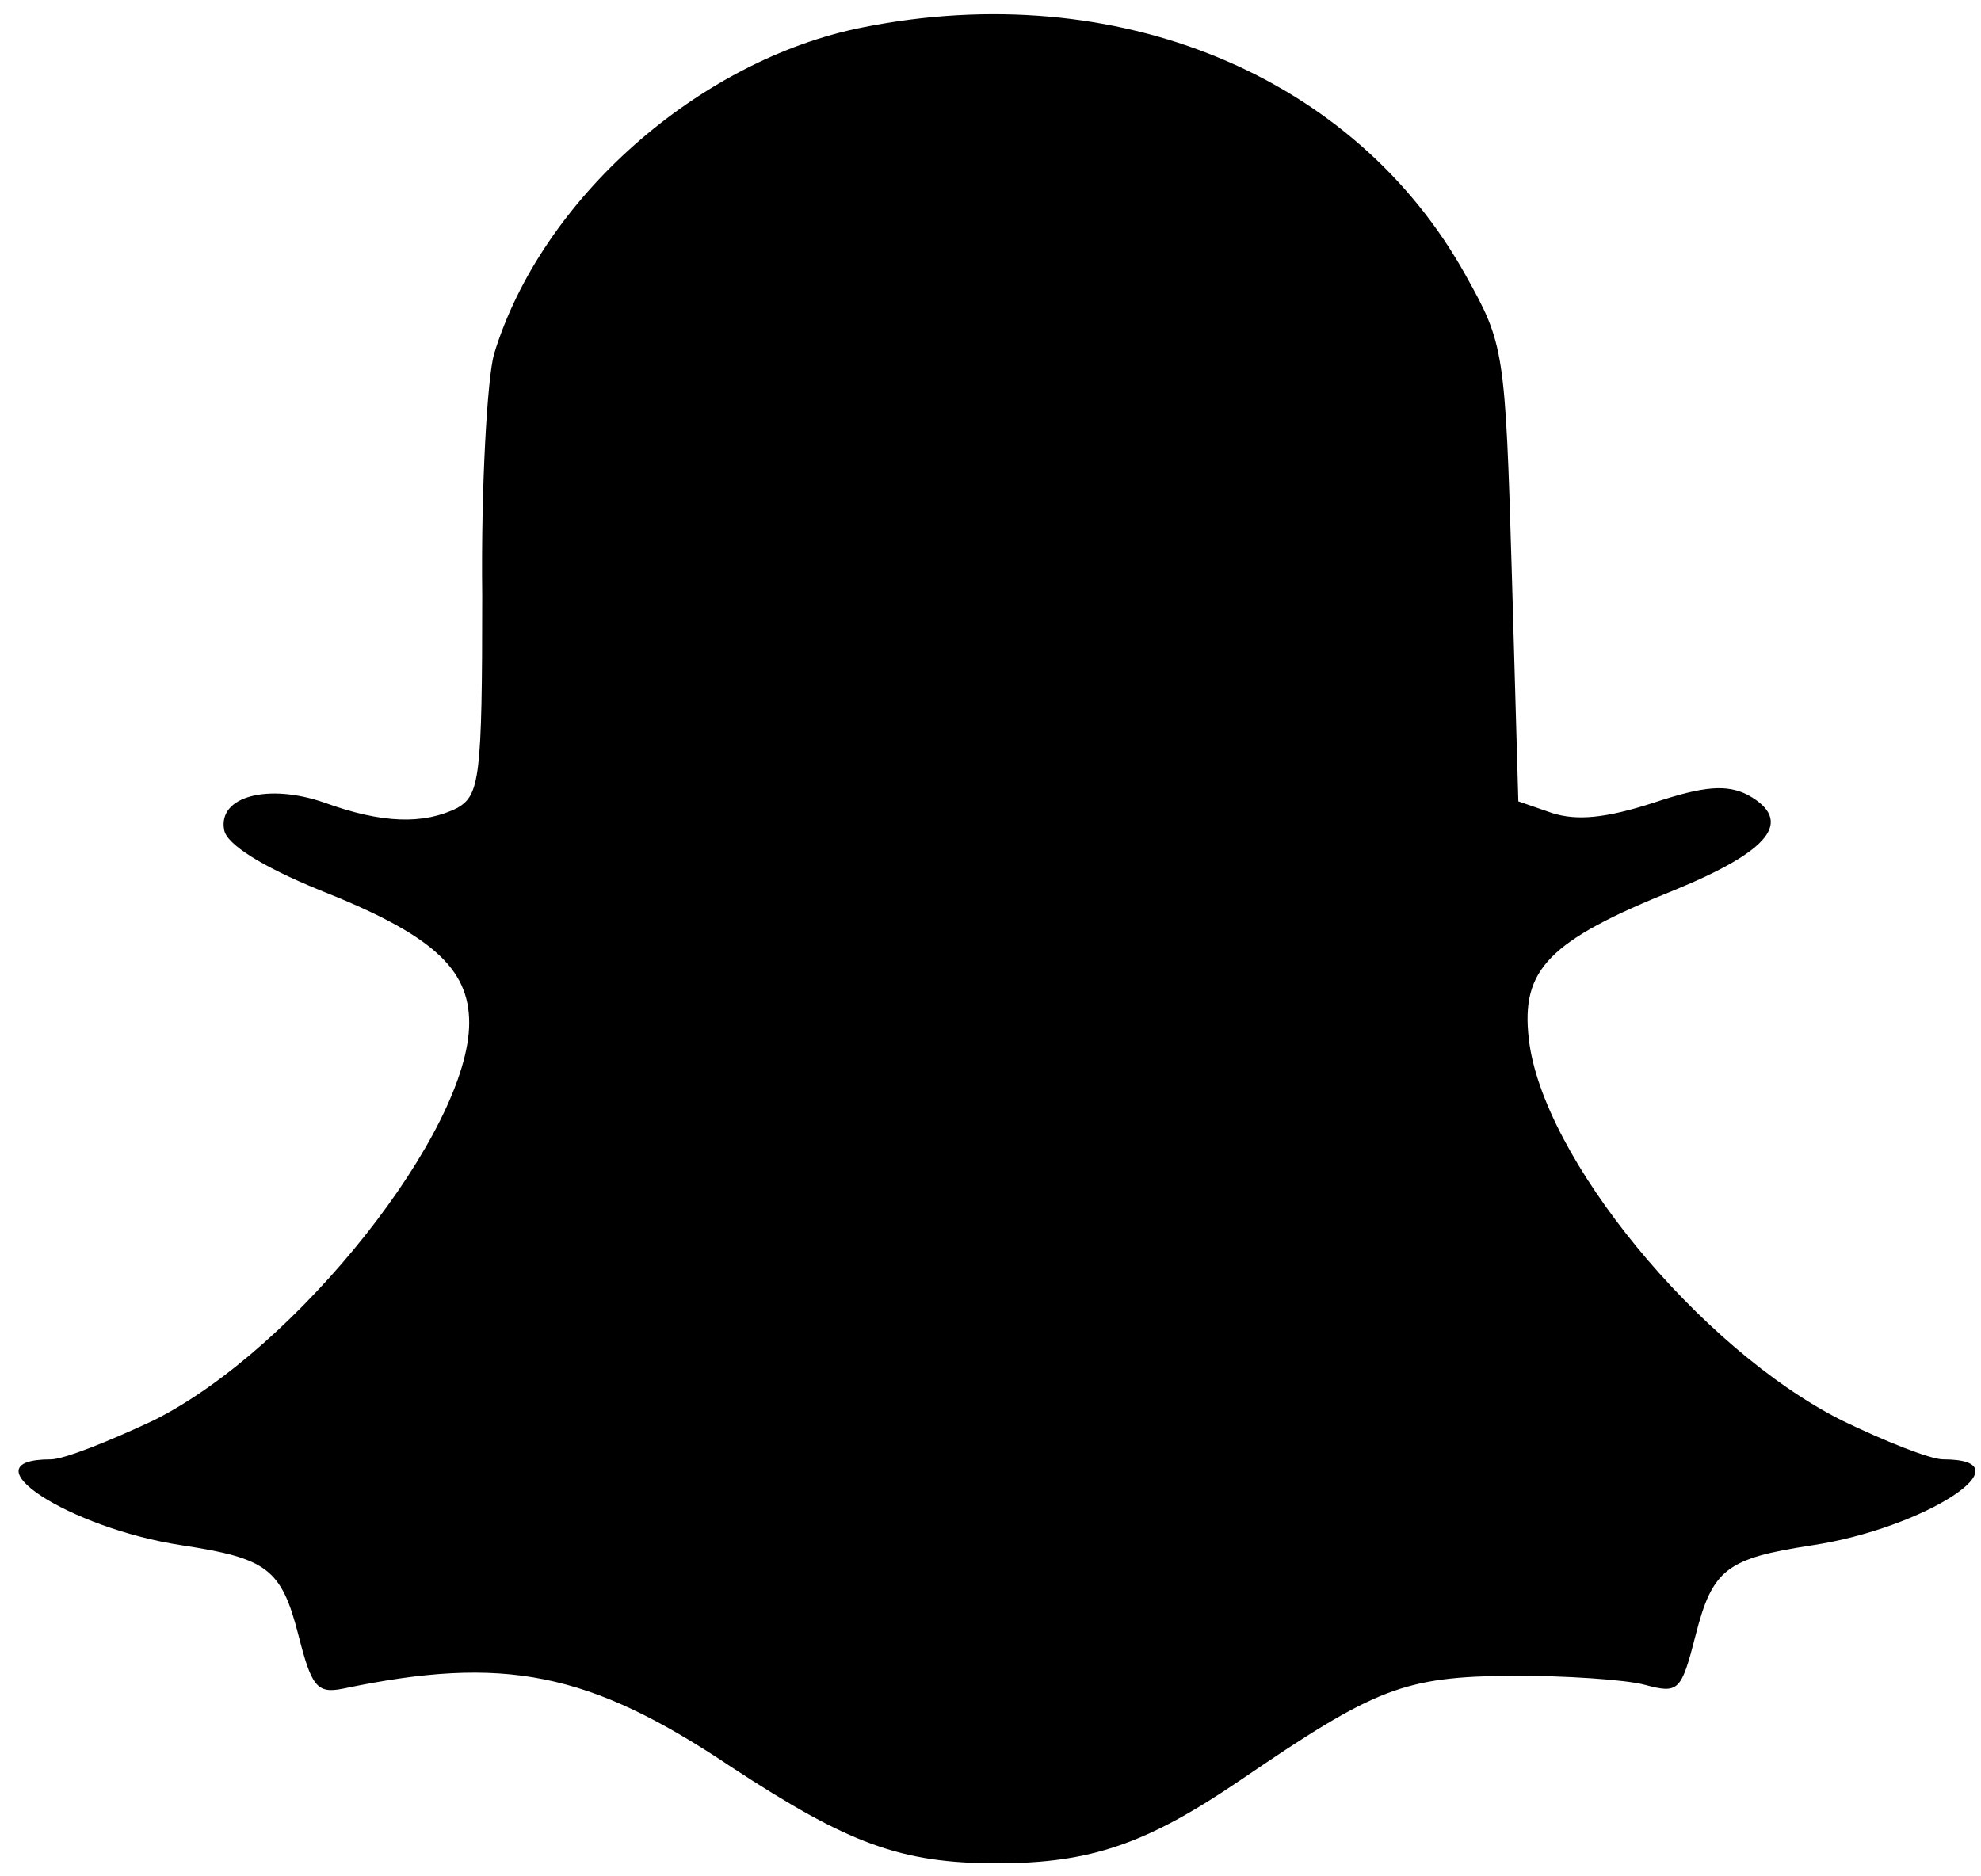 <?xml version="1.0" standalone="no"?>
<!DOCTYPE svg PUBLIC "-//W3C//DTD SVG 20010904//EN"
 "http://www.w3.org/TR/2001/REC-SVG-20010904/DTD/svg10.dtd">
<svg version="1.0" xmlns="http://www.w3.org/2000/svg"
 width="152pt" height="144pt" viewBox="0 0 152 144"
 preserveAspectRatio="xMidYMid meet">

<g transform="translate(0,144) scale(0.1,-0.1)"
fill="#000000" stroke="none">
<path d="M662 1419 c-126 -25 -247 -132 -283 -251 -5 -18 -10 -101 -9 -185 0
-140 -2 -153 -19 -163 -26 -13 -58 -12 -102 4 -43 15 -82 5 -77 -21 2 -11 29
-28 73 -46 86 -34 115 -60 115 -102 0 -83 -132 -250 -242 -305 -34 -16 -69
-30 -79 -30 -67 0 14 -53 101 -66 65 -10 76 -18 89 -69 10 -39 14 -45 34 -41
124 26 189 13 298 -60 90 -59 130 -74 204 -74 72 0 115 15 187 64 104 71 125
79 208 80 41 0 87 -3 102 -7 26 -7 28 -5 39 38 13 51 24 59 89 69 87 13 168
66 101 66 -10 0 -45 14 -78 30 -109 55 -230 202 -240 293 -6 53 15 75 112 114
73 30 92 53 56 73 -16 8 -33 7 -72 -6 -37 -12 -59 -14 -78 -8 l-26 9 -5 175
c-5 171 -6 176 -35 228 -85 154 -268 230 -463 191z"/>
</g>
</svg>

